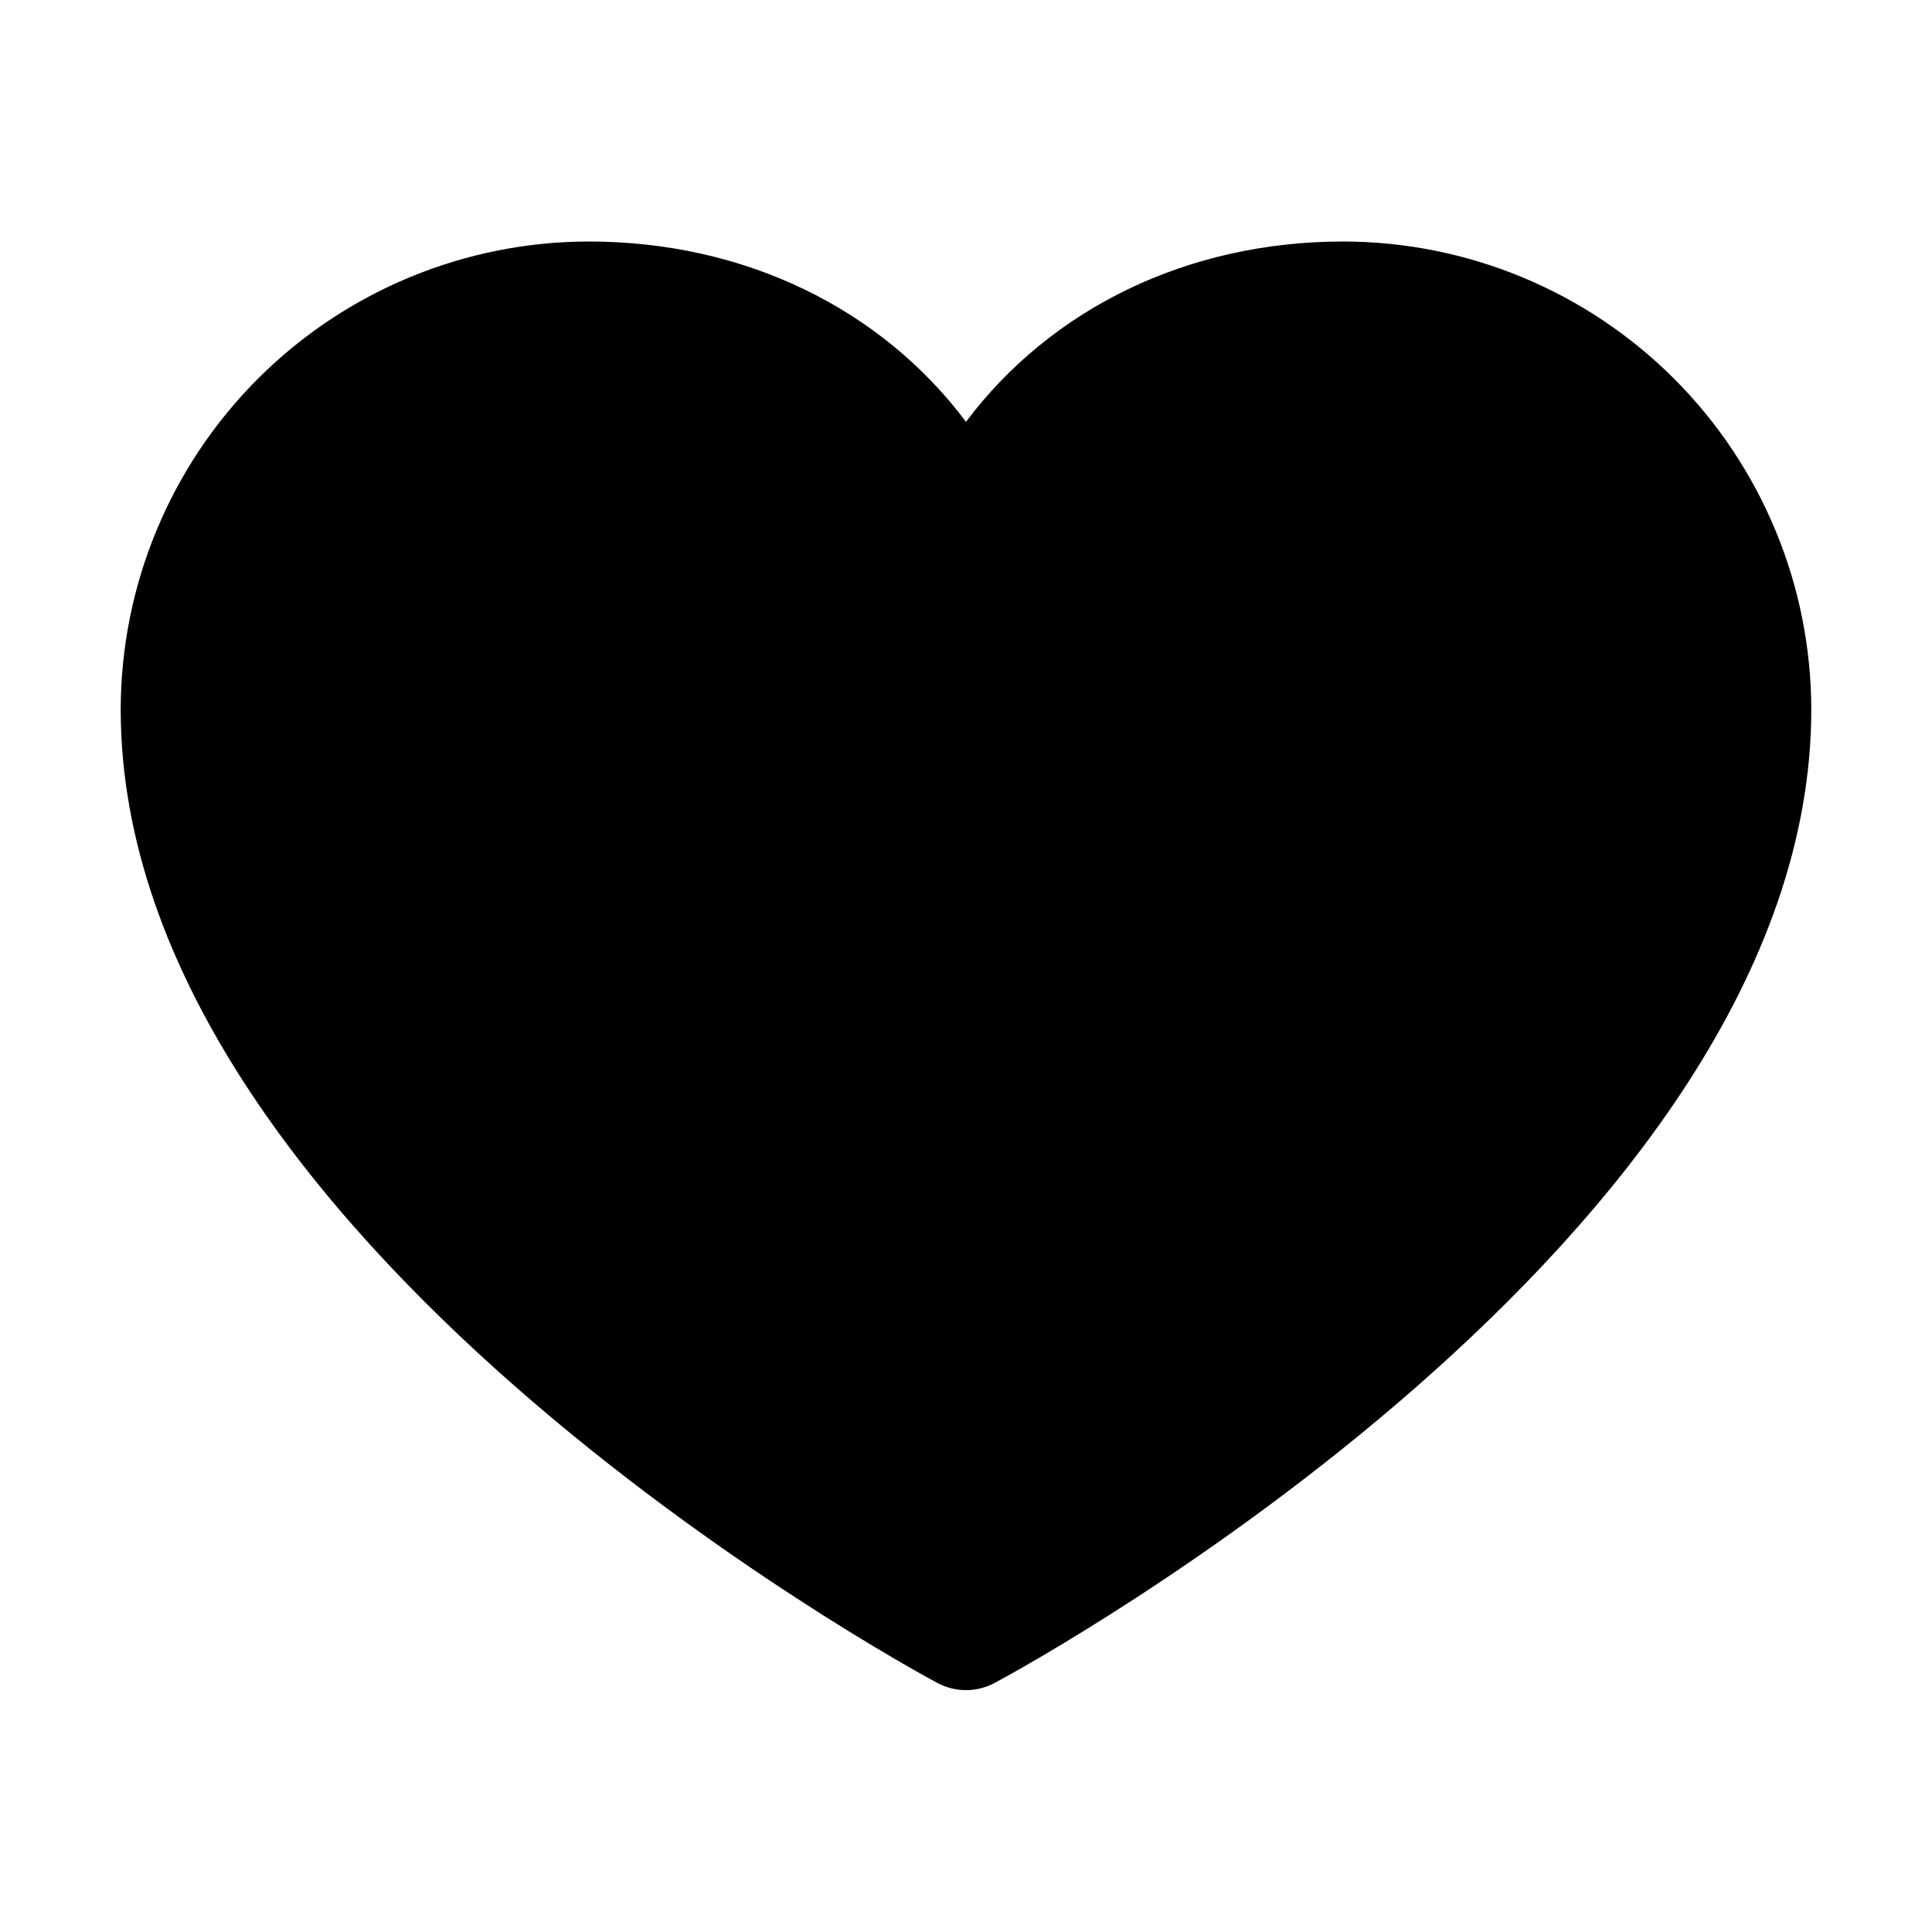 <svg width="21" height="21" viewBox="0 0 21 21" fill="none" xmlns="http://www.w3.org/2000/svg">
<path d="M19.688 7.711C19.688 13.453 11.174 18.101 10.811 18.293C10.715 18.344 10.608 18.371 10.5 18.371C10.392 18.371 10.285 18.344 10.189 18.293C9.827 18.101 1.312 13.453 1.312 7.711C1.314 6.363 1.85 5.07 2.804 4.116C3.757 3.163 5.05 2.627 6.398 2.625C8.092 2.625 9.576 3.353 10.5 4.585C11.425 3.353 12.908 2.625 14.602 2.625C15.95 2.627 17.243 3.163 18.196 4.116C19.15 5.07 19.686 6.363 19.688 7.711Z" fill="black"/>
</svg>
